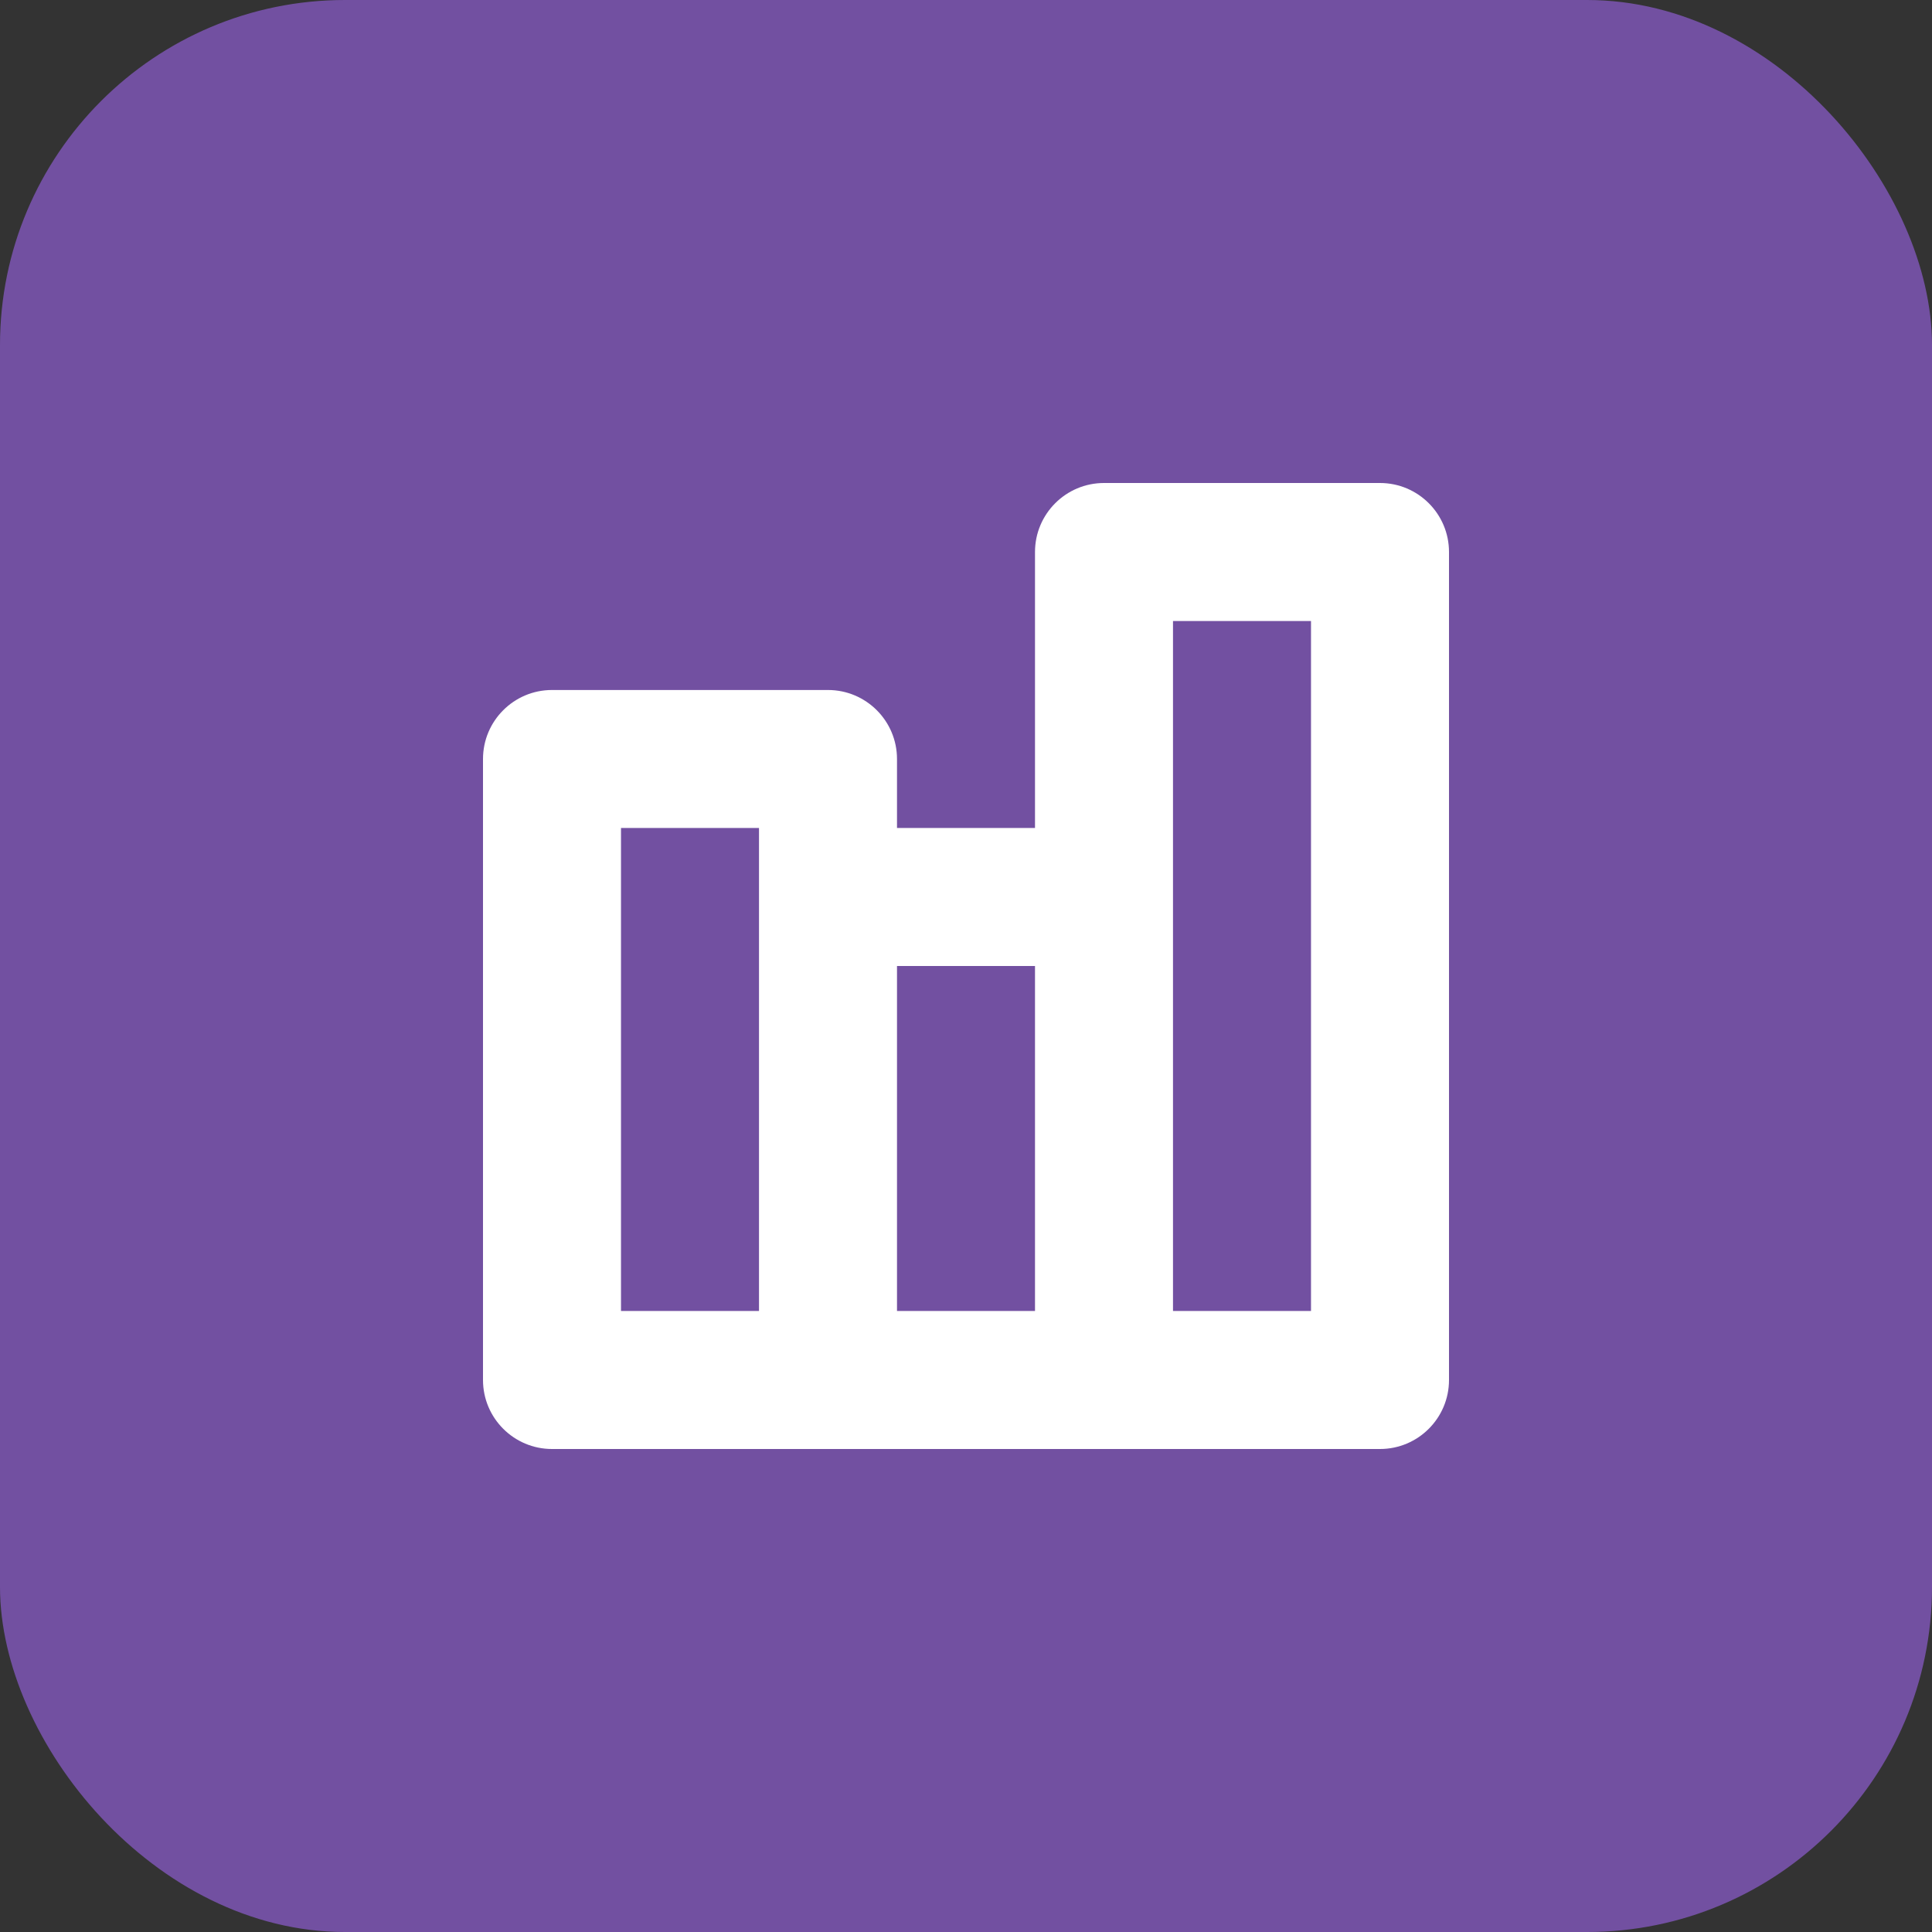 <svg width="28" height="28" viewBox="0 0 28 28" fill="none" xmlns="http://www.w3.org/2000/svg">
<rect x="0" y="0" width="28" height="28" fill="#333333" stroke="none"/>
<rect width="28" height="28" rx="5" fill="#7250A1"/>
<path fill-rule="evenodd" clip-rule="evenodd" d="M16 7C15.448 7 15 7.448 15 8V12H13V11C13 10.448 12.552 10 12 10H8C7.448 10 7 10.448 7 11V20C7 20.552 7.448 21 8 21H12H16H20C20.552 21 21 20.552 21 20V8C21 7.448 20.552 7 20 7H16ZM15 19V14H13V19H15ZM17 19H19V9H17V13V19ZM11 12V13V19H9V12H11Z" fill="white"/>
</svg>
